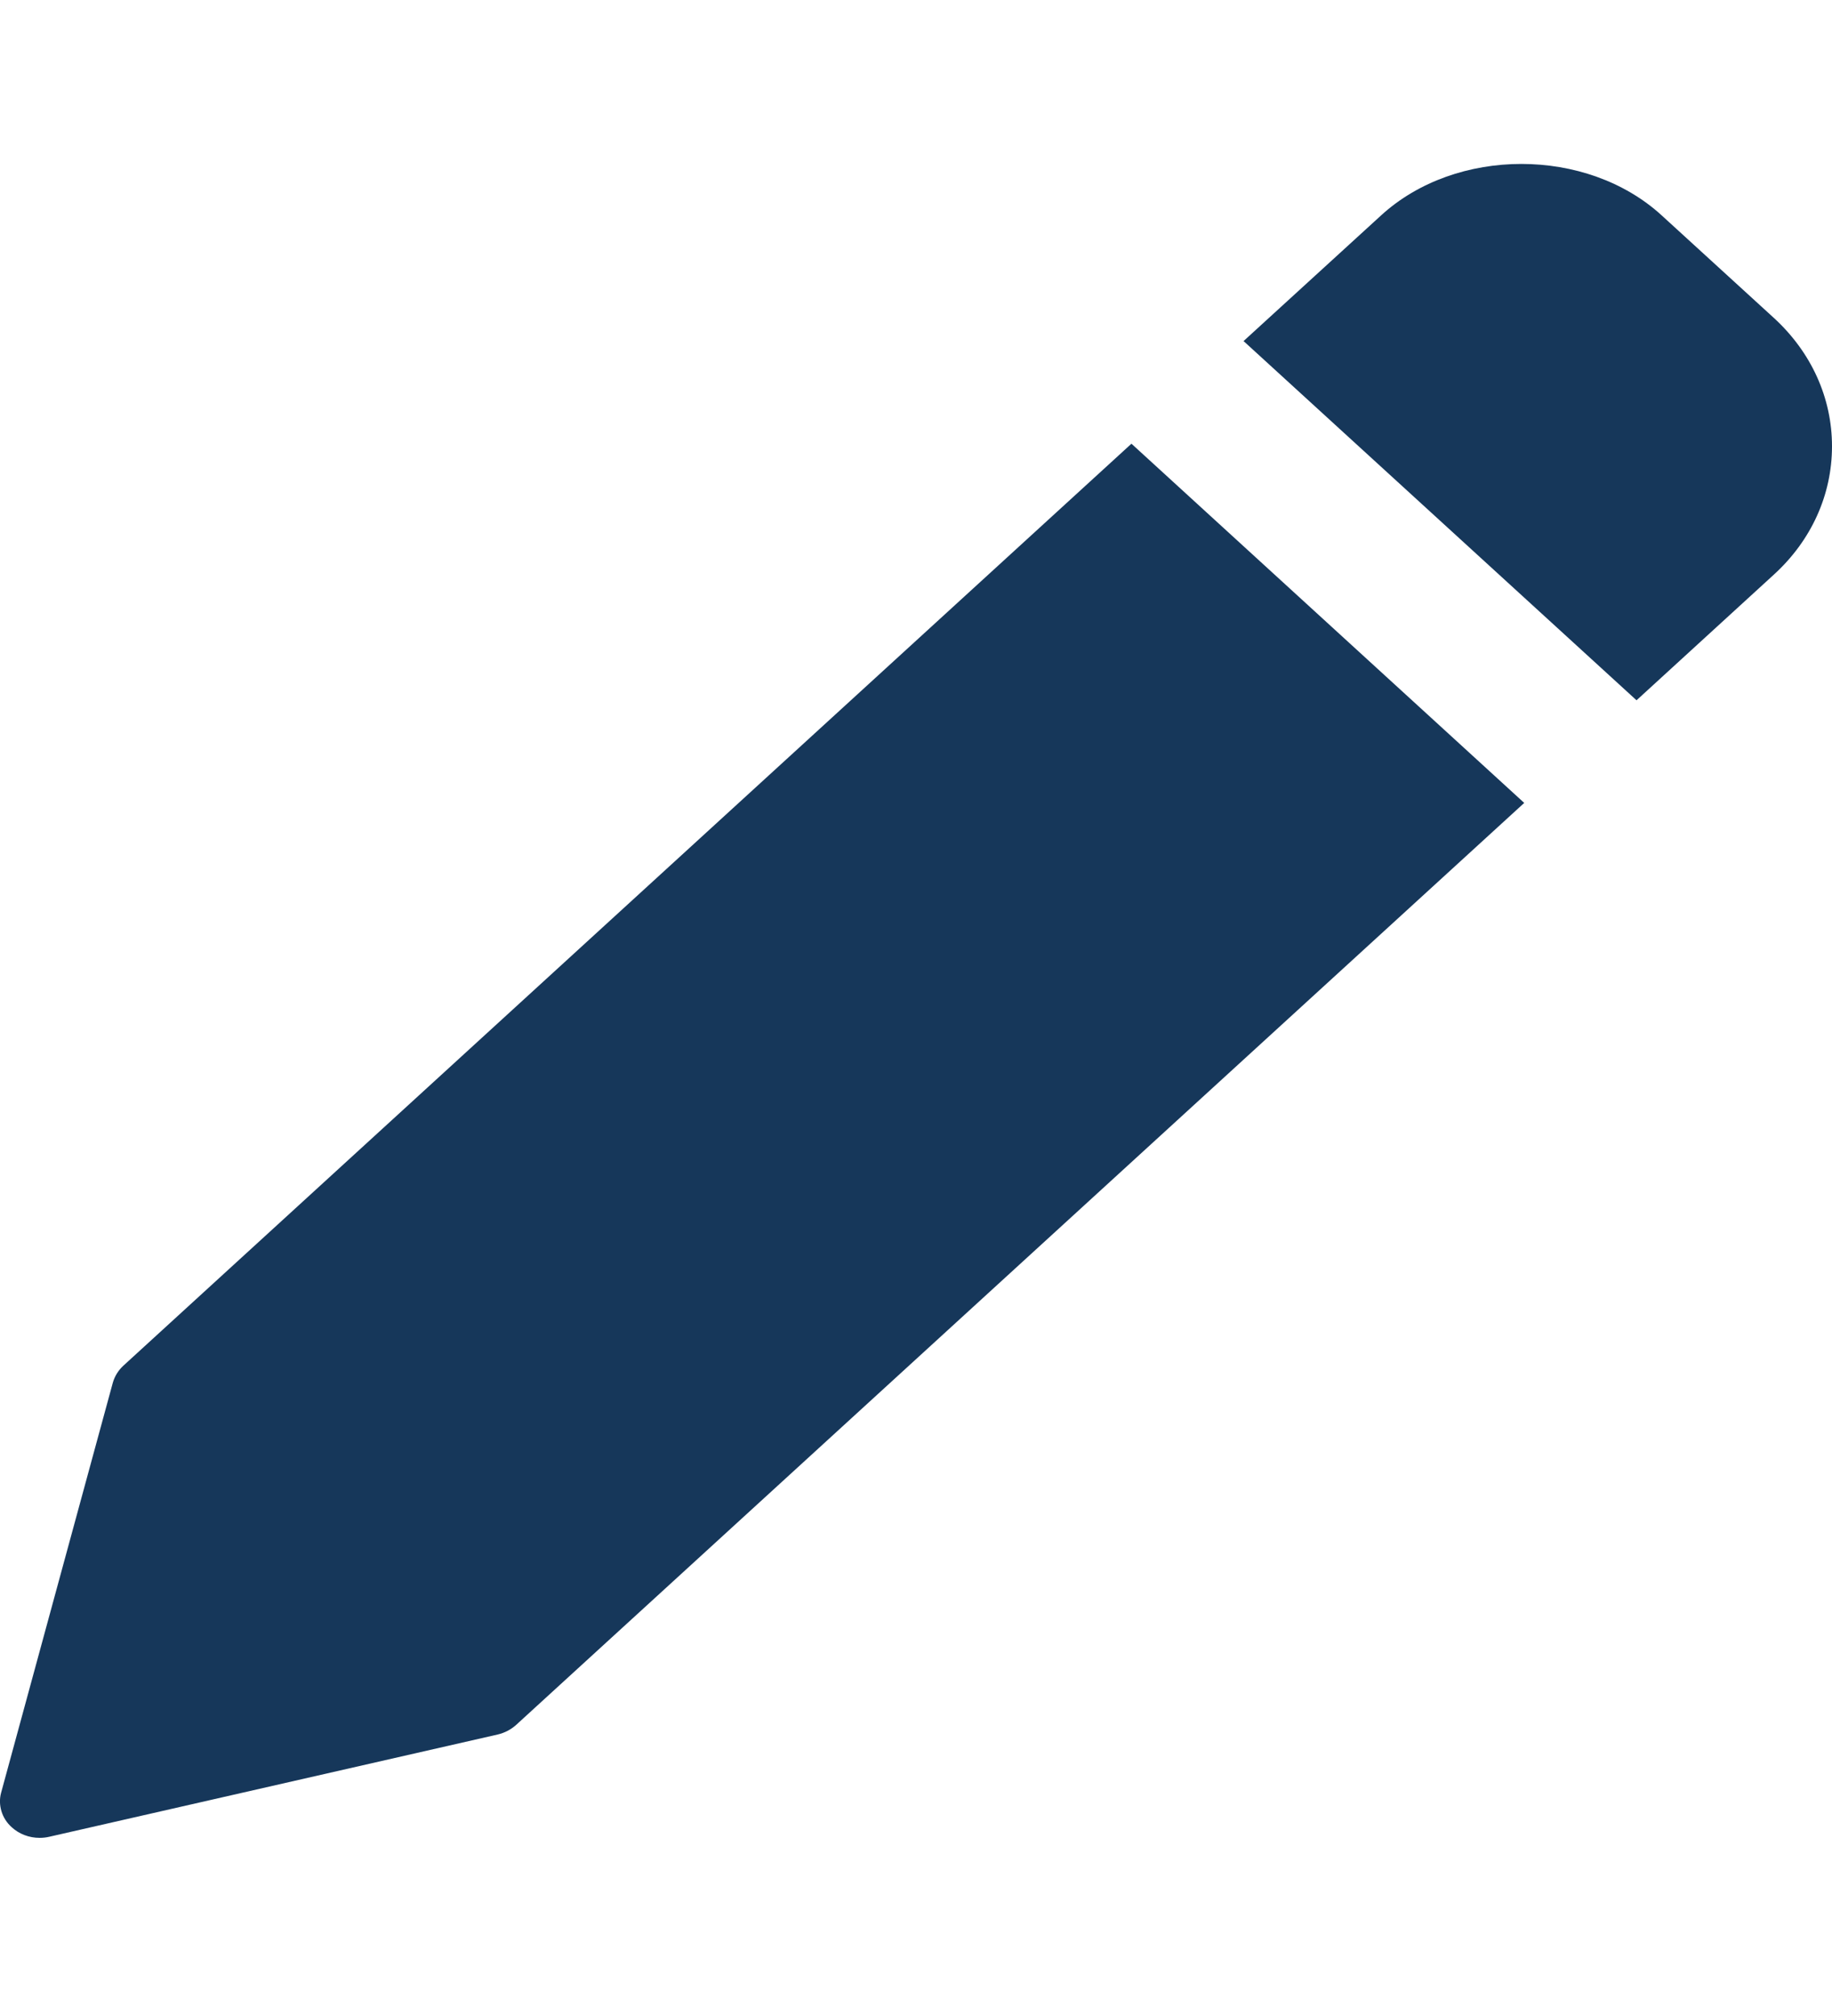 <svg width="10" height="11" viewBox="0 0 10 11" fill="none" xmlns="http://www.w3.org/2000/svg">
<path d="M6.176 2.421L0.673 7.452C0.646 7.477 0.626 7.509 0.616 7.544L0.006 9.782C-0.003 9.815 -0.002 9.85 0.008 9.883C0.018 9.916 0.037 9.946 0.064 9.97C0.104 10.007 0.159 10.028 0.216 10.028C0.234 10.028 0.252 10.026 0.269 10.022L2.717 9.464C2.755 9.455 2.789 9.437 2.817 9.412L8.32 4.381L6.176 2.421ZM9.683 1.735L9.07 1.175C8.661 0.801 7.948 0.801 7.539 1.175L6.788 1.861L8.933 3.821L9.683 3.135C9.887 2.949 10 2.7 10 2.435C10 2.171 9.887 1.922 9.683 1.735Z" fill="#16375A"/>
</svg>
